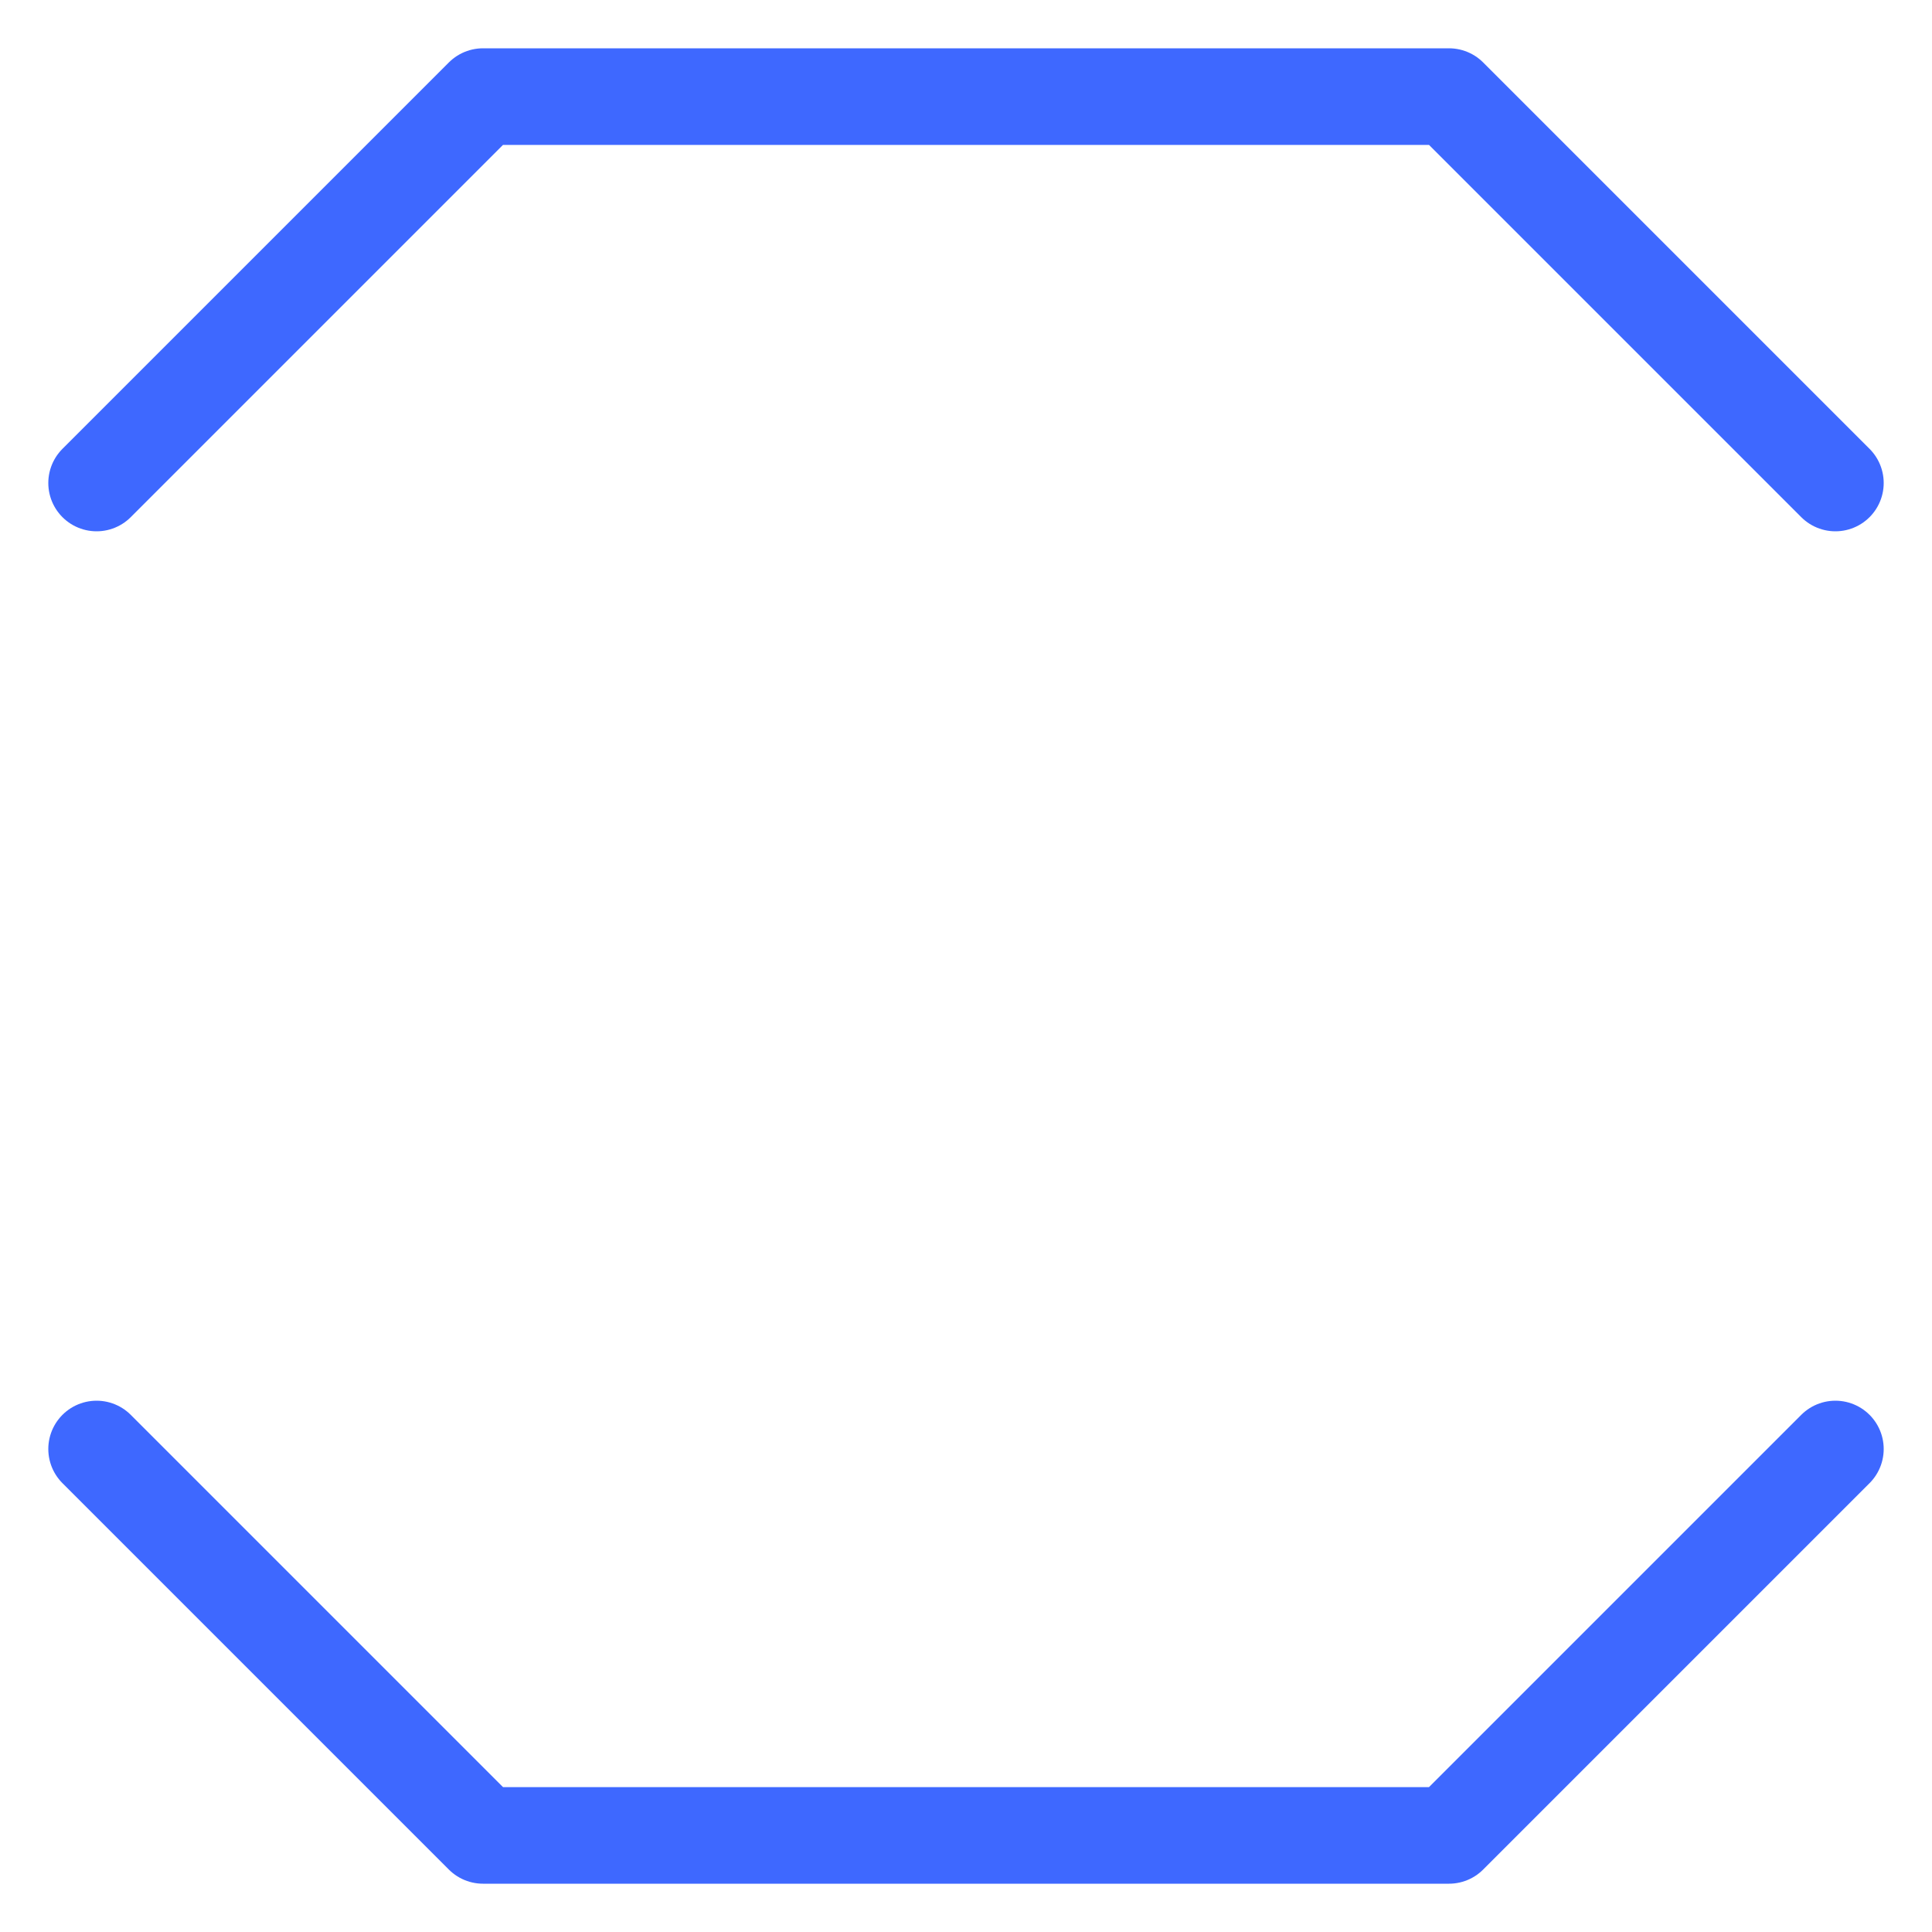 <?xml version="1.0" encoding="UTF-8" standalone="no"?>
<!DOCTYPE svg PUBLIC "-//W3C//DTD SVG 1.1//EN" "http://www.w3.org/Graphics/SVG/1.1/DTD/svg11.dtd">
<!-- Created with Vectornator (http://vectornator.io/) -->
<svg stroke-miterlimit="10" style="fill-rule:nonzero;clip-rule:evenodd;stroke-linecap:round;stroke-linejoin:round;" version="1.1" viewBox="0 0 100 100" xml:space="preserve" xmlns="http://www.w3.org/2000/svg" xmlns:xlink="http://www.w3.org/1999/xlink">
<defs/>
<clipPath id="ArtboardFrame">
<rect height="100" width="100" x="0" y="0"/>
</clipPath>
<g clip-path="url(#ArtboardFrame)" id="Layer-2" visibility="hidden">
<use opacity="1" transform="matrix(0.114 0 0 0.114 -15 -12)" xlink:href="#Image"/>
</g>
<g id="Layer-1">
<path d="M53.571 63.444C53.503 64.242 53.412 65.041 53.284 65.84C52.411 71.371 49.75 74.653 48.352 79.465C46.68 85.29 52.368 87.798 57.22 87.472C59.69 87.251 62.108 86.628 64.38 85.628C66.4 84.763 68.309 83.657 70.068 82.335C82.342 73.239 79.833 60.887 66.339 53.844C65.543 53.435 64.691 53.145 63.812 52.984C63.276 55.562 62.003 57.927 60.15 59.787L60.15 59.787C58.345 61.609 56.063 62.877 53.571 63.444ZM50.586 39.673C56.35 39.673 61.023 44.378 61.023 50.182C61.023 55.986 56.35 60.69 50.586 60.69C44.822 60.69 40.149 55.986 40.149 50.182C40.149 44.378 44.822 39.673 50.586 39.673ZM63.806 47.422C64.575 47.453 65.35 47.508 66.119 47.601C71.649 48.215 75.018 50.772 79.852 51.964C85.711 53.408 87.951 47.558 87.426 42.691C87.092 40.218 86.36 37.816 85.259 35.58C84.311 33.587 83.131 31.713 81.744 30C72.174 18.029 60.034 21.102 53.638 35.009C53.369 35.587 53.164 36.193 53.027 36.816C55.711 37.314 58.181 38.623 60.107 40.57L60.107 40.57C61.964 42.442 63.237 44.819 63.769 47.41L63.806 47.422ZM47.388 36.975C47.388 35.992 47.467 35.003 47.577 34.019C48.187 28.446 50.702 25.047 51.849 20.18C53.308 14.274 47.485 12.037 42.658 12.578C40.201 12.918 37.816 13.659 35.596 14.772C33.617 15.727 31.761 16.92 30.066 18.324C18.22 27.985 21.284 40.202 35.083 46.611C35.813 46.948 36.585 47.183 37.378 47.312C38.472 42.22 42.36 38.205 47.388 36.975ZM37.317 52.701C36.152 52.717 34.986 52.667 33.826 52.554C28.284 52.013 24.872 49.53 20.02 48.418C14.136 47.066 11.994 52.959 12.598 57.814C12.973 60.281 13.744 62.67 14.881 64.888C15.86 66.87 17.071 68.727 18.488 70.419C28.254 82.199 40.338 78.942 46.509 64.943C46.735 64.415 46.915 63.868 47.046 63.308C42.054 61.938 38.277 57.82 37.317 52.701Z" fill="#ffffff" fill-rule="evenodd" opacity="1" stroke="none"/>
</g>
<g id="Layer-4">
<path d="M5 25L25 5L75 5L95 25" fill="none" opacity="1" stroke="#3e68ff" stroke-linecap="round" stroke-linejoin="round" stroke-width="5"/>
<path d="M5 75L25 95L75 95L95 75" fill="none" opacity="1" stroke="#3e68ff" stroke-linecap="round" stroke-linejoin="round" stroke-width="5"/>
<path d="M2.5 2.5L15 2.5L2.5 15L2.5 2.5Z" fill="#ffffff" fill-rule="nonzero" opacity="1" stroke="#ffffff" stroke-linecap="butt" stroke-linejoin="round" stroke-width="5"/>
<path d="M97.5 2.5L85 2.5L97.5 15L97.5 2.5Z" fill="#ffffff" fill-rule="nonzero" opacity="1" stroke="#ffffff" stroke-linecap="butt" stroke-linejoin="round" stroke-width="5"/>
<path d="M2.5 97.5L15 97.5L2.5 85L2.5 97.5Z" fill="#ffffff" fill-rule="nonzero" opacity="1" stroke="#ffffff" stroke-linecap="butt" stroke-linejoin="round" stroke-width="5"/>
<path d="M97.5 97.5L85 97.5L97.5 85L97.5 97.5Z" fill="#ffffff" fill-rule="nonzero" opacity="1" stroke="#ffffff" stroke-linecap="butt" stroke-linejoin="round" stroke-width="5"/>
</g>
</svg>
